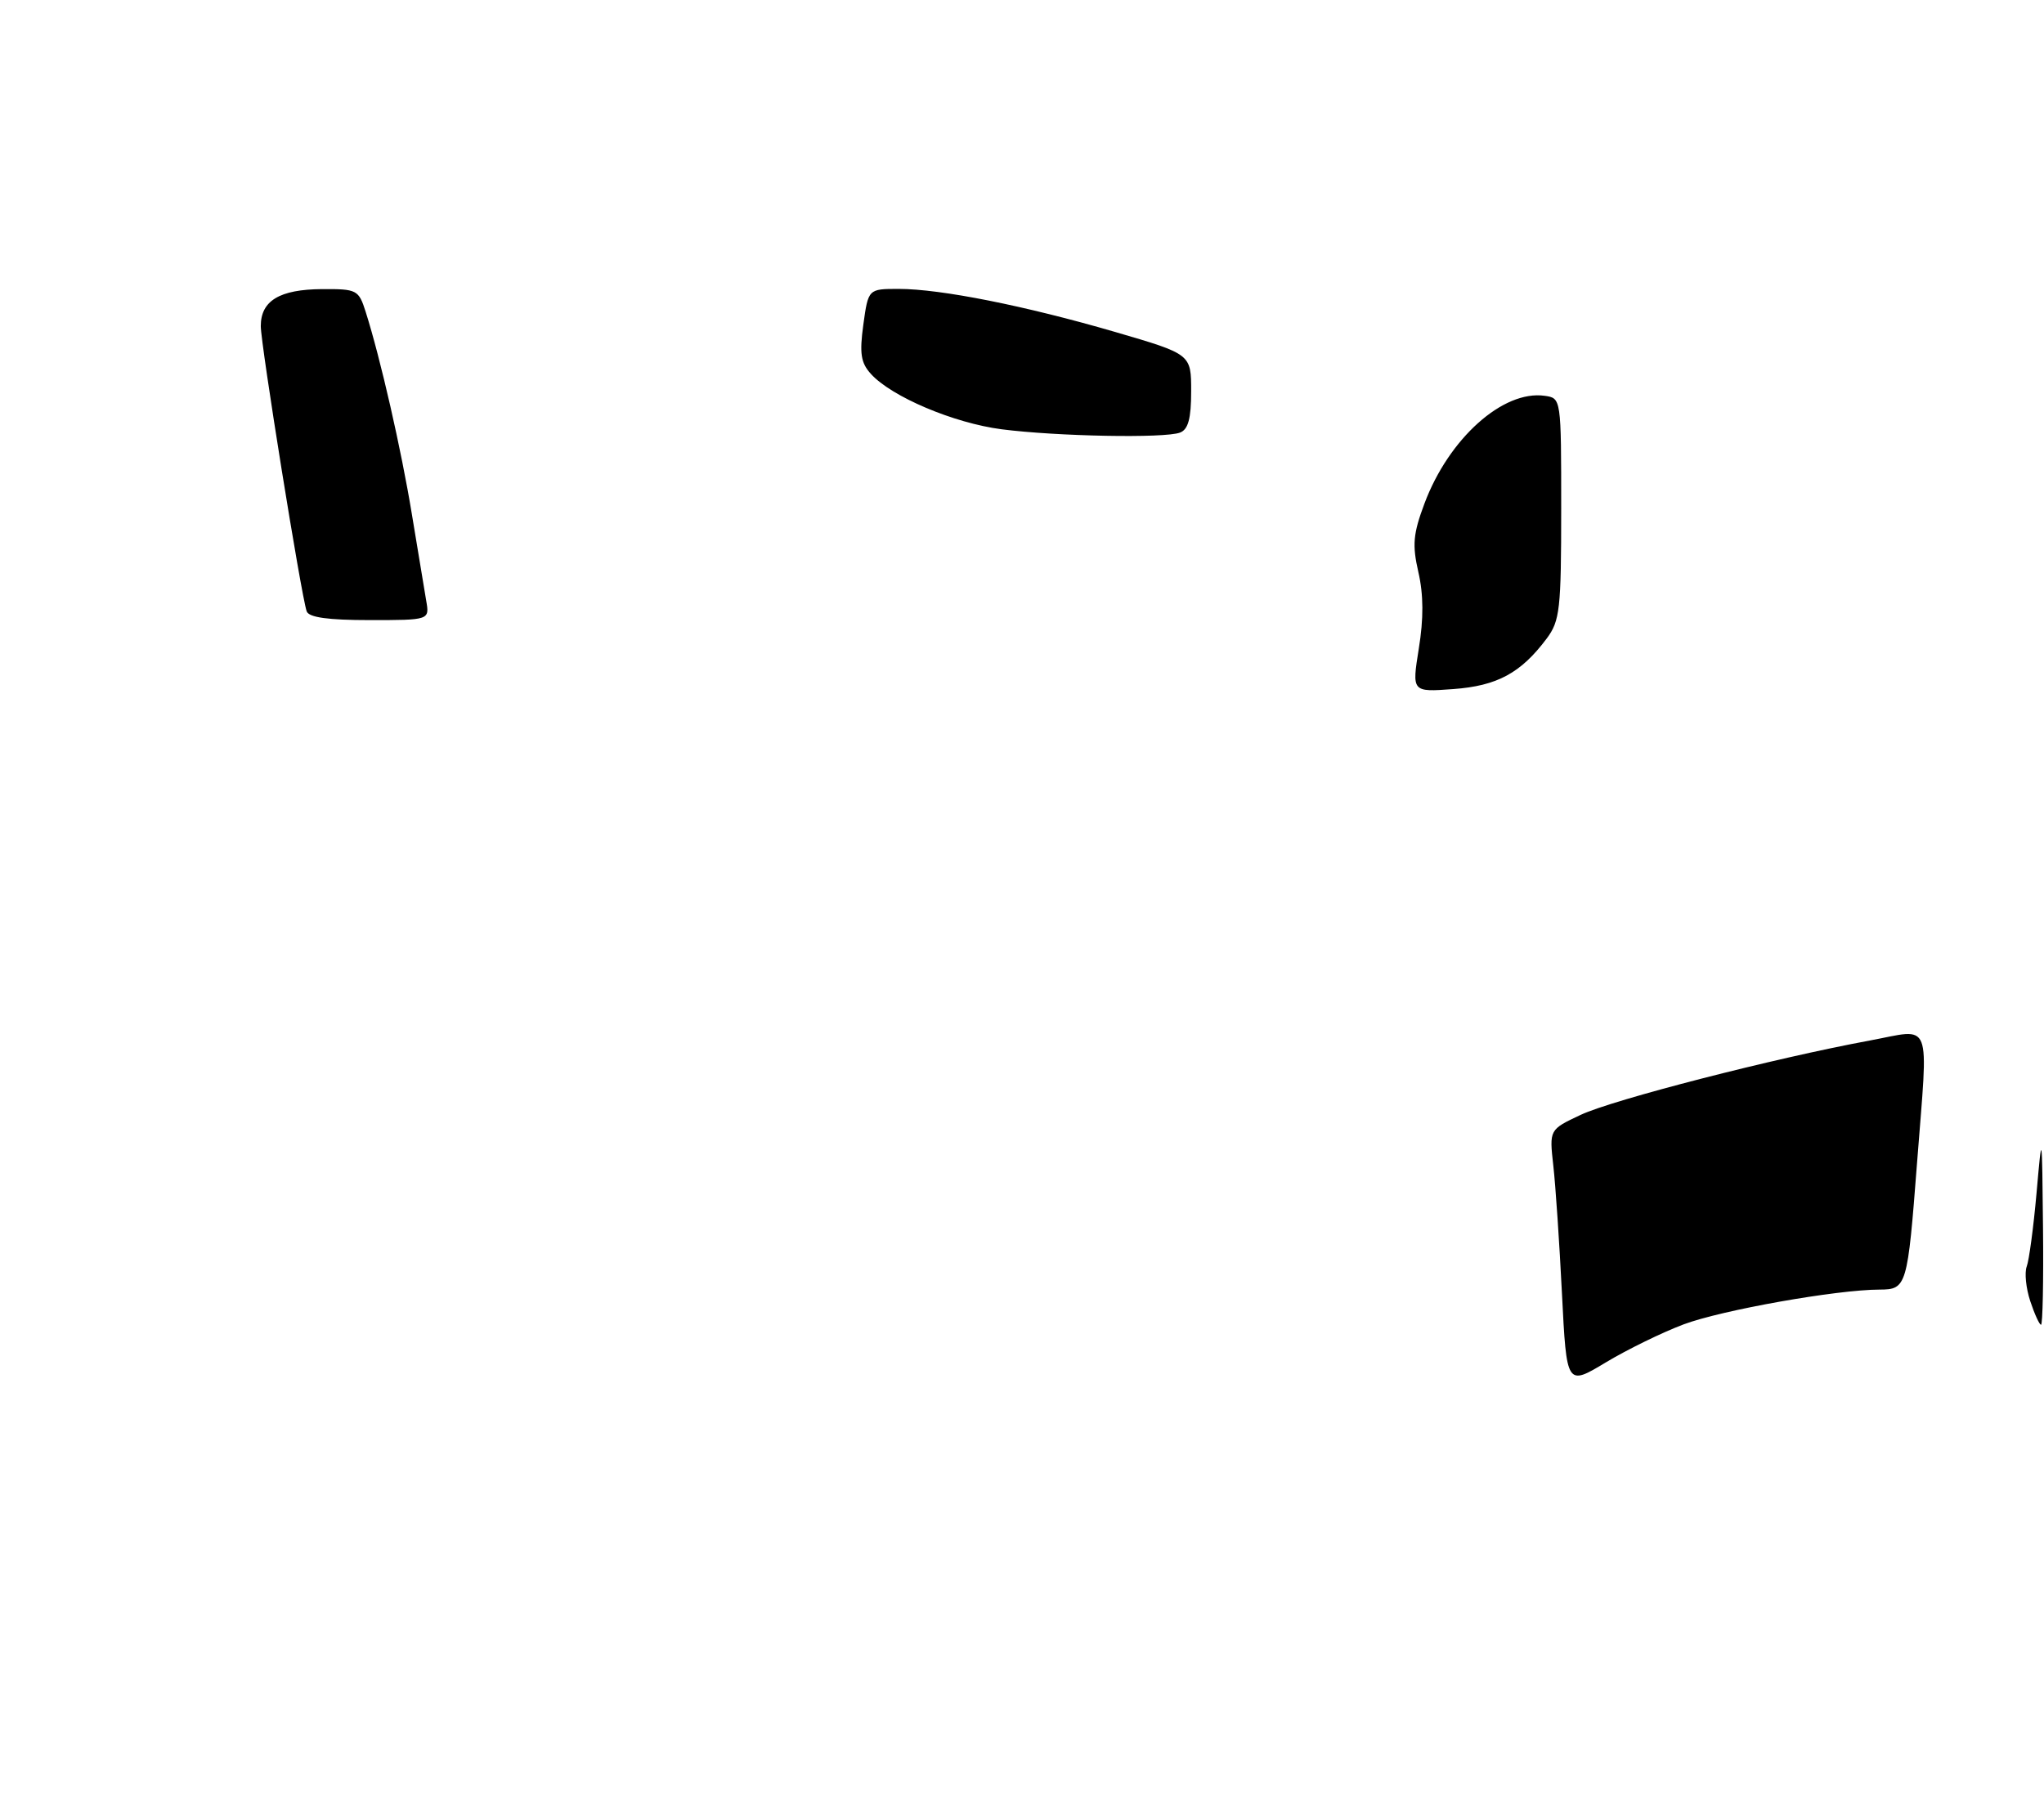 <?xml version="1.0" encoding="UTF-8" standalone="no"?>
<!DOCTYPE svg PUBLIC "-//W3C//DTD SVG 1.1//EN" "http://www.w3.org/Graphics/SVG/1.1/DTD/svg11.dtd" >
<svg xmlns="http://www.w3.org/2000/svg" xmlns:xlink="http://www.w3.org/1999/xlink" version="1.1" viewBox="0 0 290 256">
 <g >
 <path fill="currentColor"
d=" M 60.47 85.25 C 60.21 83.74 59.30 78.22 58.44 73.00 C 56.93 63.79 53.99 50.90 51.88 44.25 C 50.89 41.13 50.64 41.00 45.67 41.03 C 39.66 41.07 37.00 42.68 37.00 46.28 C 37.00 48.89 42.72 84.46 43.51 86.75 C 43.81 87.62 46.53 88.00 52.44 88.00 C 60.95 88.00 60.95 88.00 60.47 85.25 Z  M 167.42 61.39 C 168.58 60.95 169.00 59.40 169.00 55.52 C 169.00 50.26 169.00 50.26 158.25 47.12 C 145.45 43.39 133.45 41.00 127.51 41.00 C 123.19 41.00 123.19 41.00 122.49 46.06 C 121.93 50.15 122.13 51.49 123.56 53.06 C 126.48 56.30 135.32 60.04 142.10 60.92 C 149.94 61.93 165.26 62.22 167.42 61.39 Z  M 221.61 183.60 C 221.25 176.39 220.70 168.21 220.38 165.41 C 219.81 160.31 219.81 160.31 224.25 158.22 C 228.87 156.05 251.78 150.16 265.25 147.67 C 274.28 146.00 273.59 144.23 271.99 165.00 C 270.64 182.58 270.52 183.00 266.67 183.01 C 260.60 183.02 244.31 185.91 238.86 187.95 C 235.85 189.08 230.88 191.51 227.82 193.35 C 222.27 196.69 222.27 196.69 221.61 183.60 Z  M 288.05 184.65 C 287.44 182.81 287.22 180.60 287.55 179.73 C 287.88 178.86 288.51 174.18 288.94 169.33 C 289.72 160.50 289.72 160.50 289.86 174.25 C 289.94 181.81 289.81 188.00 289.58 188.00 C 289.35 188.00 288.66 186.49 288.05 184.65 Z  M 201.30 92.03 C 201.99 87.80 201.97 84.38 201.24 81.21 C 200.35 77.33 200.49 75.76 202.10 71.46 C 205.55 62.23 213.25 55.33 219.16 56.17 C 221.50 56.50 221.50 56.50 221.50 72.18 C 221.50 86.46 221.32 88.11 219.44 90.62 C 215.78 95.52 212.40 97.34 206.17 97.79 C 200.31 98.22 200.31 98.22 201.30 92.03 Z "/>
</g>
</svg>